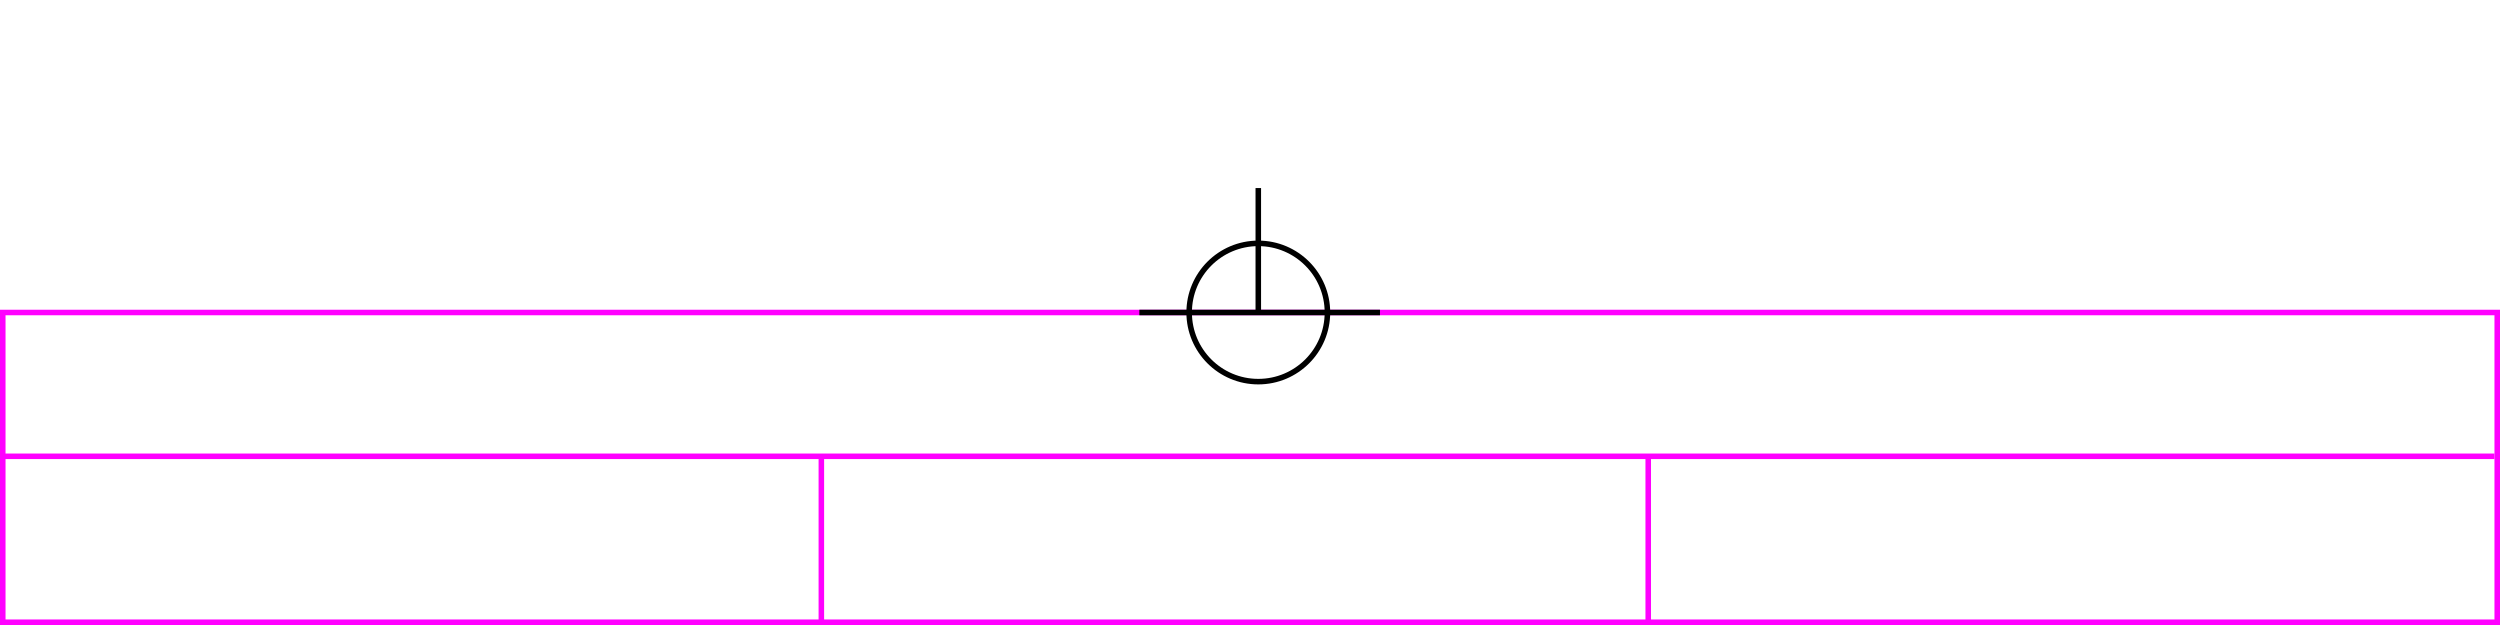 <svg xmlns="http://www.w3.org/2000/svg" height="226" width="904">
 <g>
  <title>background</title>
  <rect fill="#fff" height="226" id="canvas_background" width="904" x="0" y="0"></rect>
 </g>
 <g>
  <title>Form</title>
  <rect fill="#fff" height="112" id="svg_3" stroke="#FF00FF" stroke-width="2" width="902" x="1" y="113"></rect>
  <line fill="none" id="svg_4" stroke="#FF00FF" stroke-width="2" x1="0" x2="902" y1="165" y2="165"></line>
  <line fill="none" id="svg_5" stroke="#FF00FF" stroke-width="2" x1="297" x2="297" y1="165" y2="226"></line>
  <line fill="none" id="svg_10" stroke="#FF00FF" stroke-width="2" x1="596" x2="596" y1="165" y2="226"></line>
 </g>
 <g>
  <title>NAP</title>
  <ellipse cx="455" cy="113" fill="none" id="svg21" rx="25" ry="25" stroke="#000" stroke-width="2"></ellipse>
  <line fill="none" id="svg22" stroke="#000" stroke-width="2" x1="412" x2="499" y1="113" y2="113"></line>
  <line fill="none" id="svg23" stroke="#000" stroke-width="2" x1="455" x2="455" y1="68" y2="113"></line>
 </g>
</svg>
